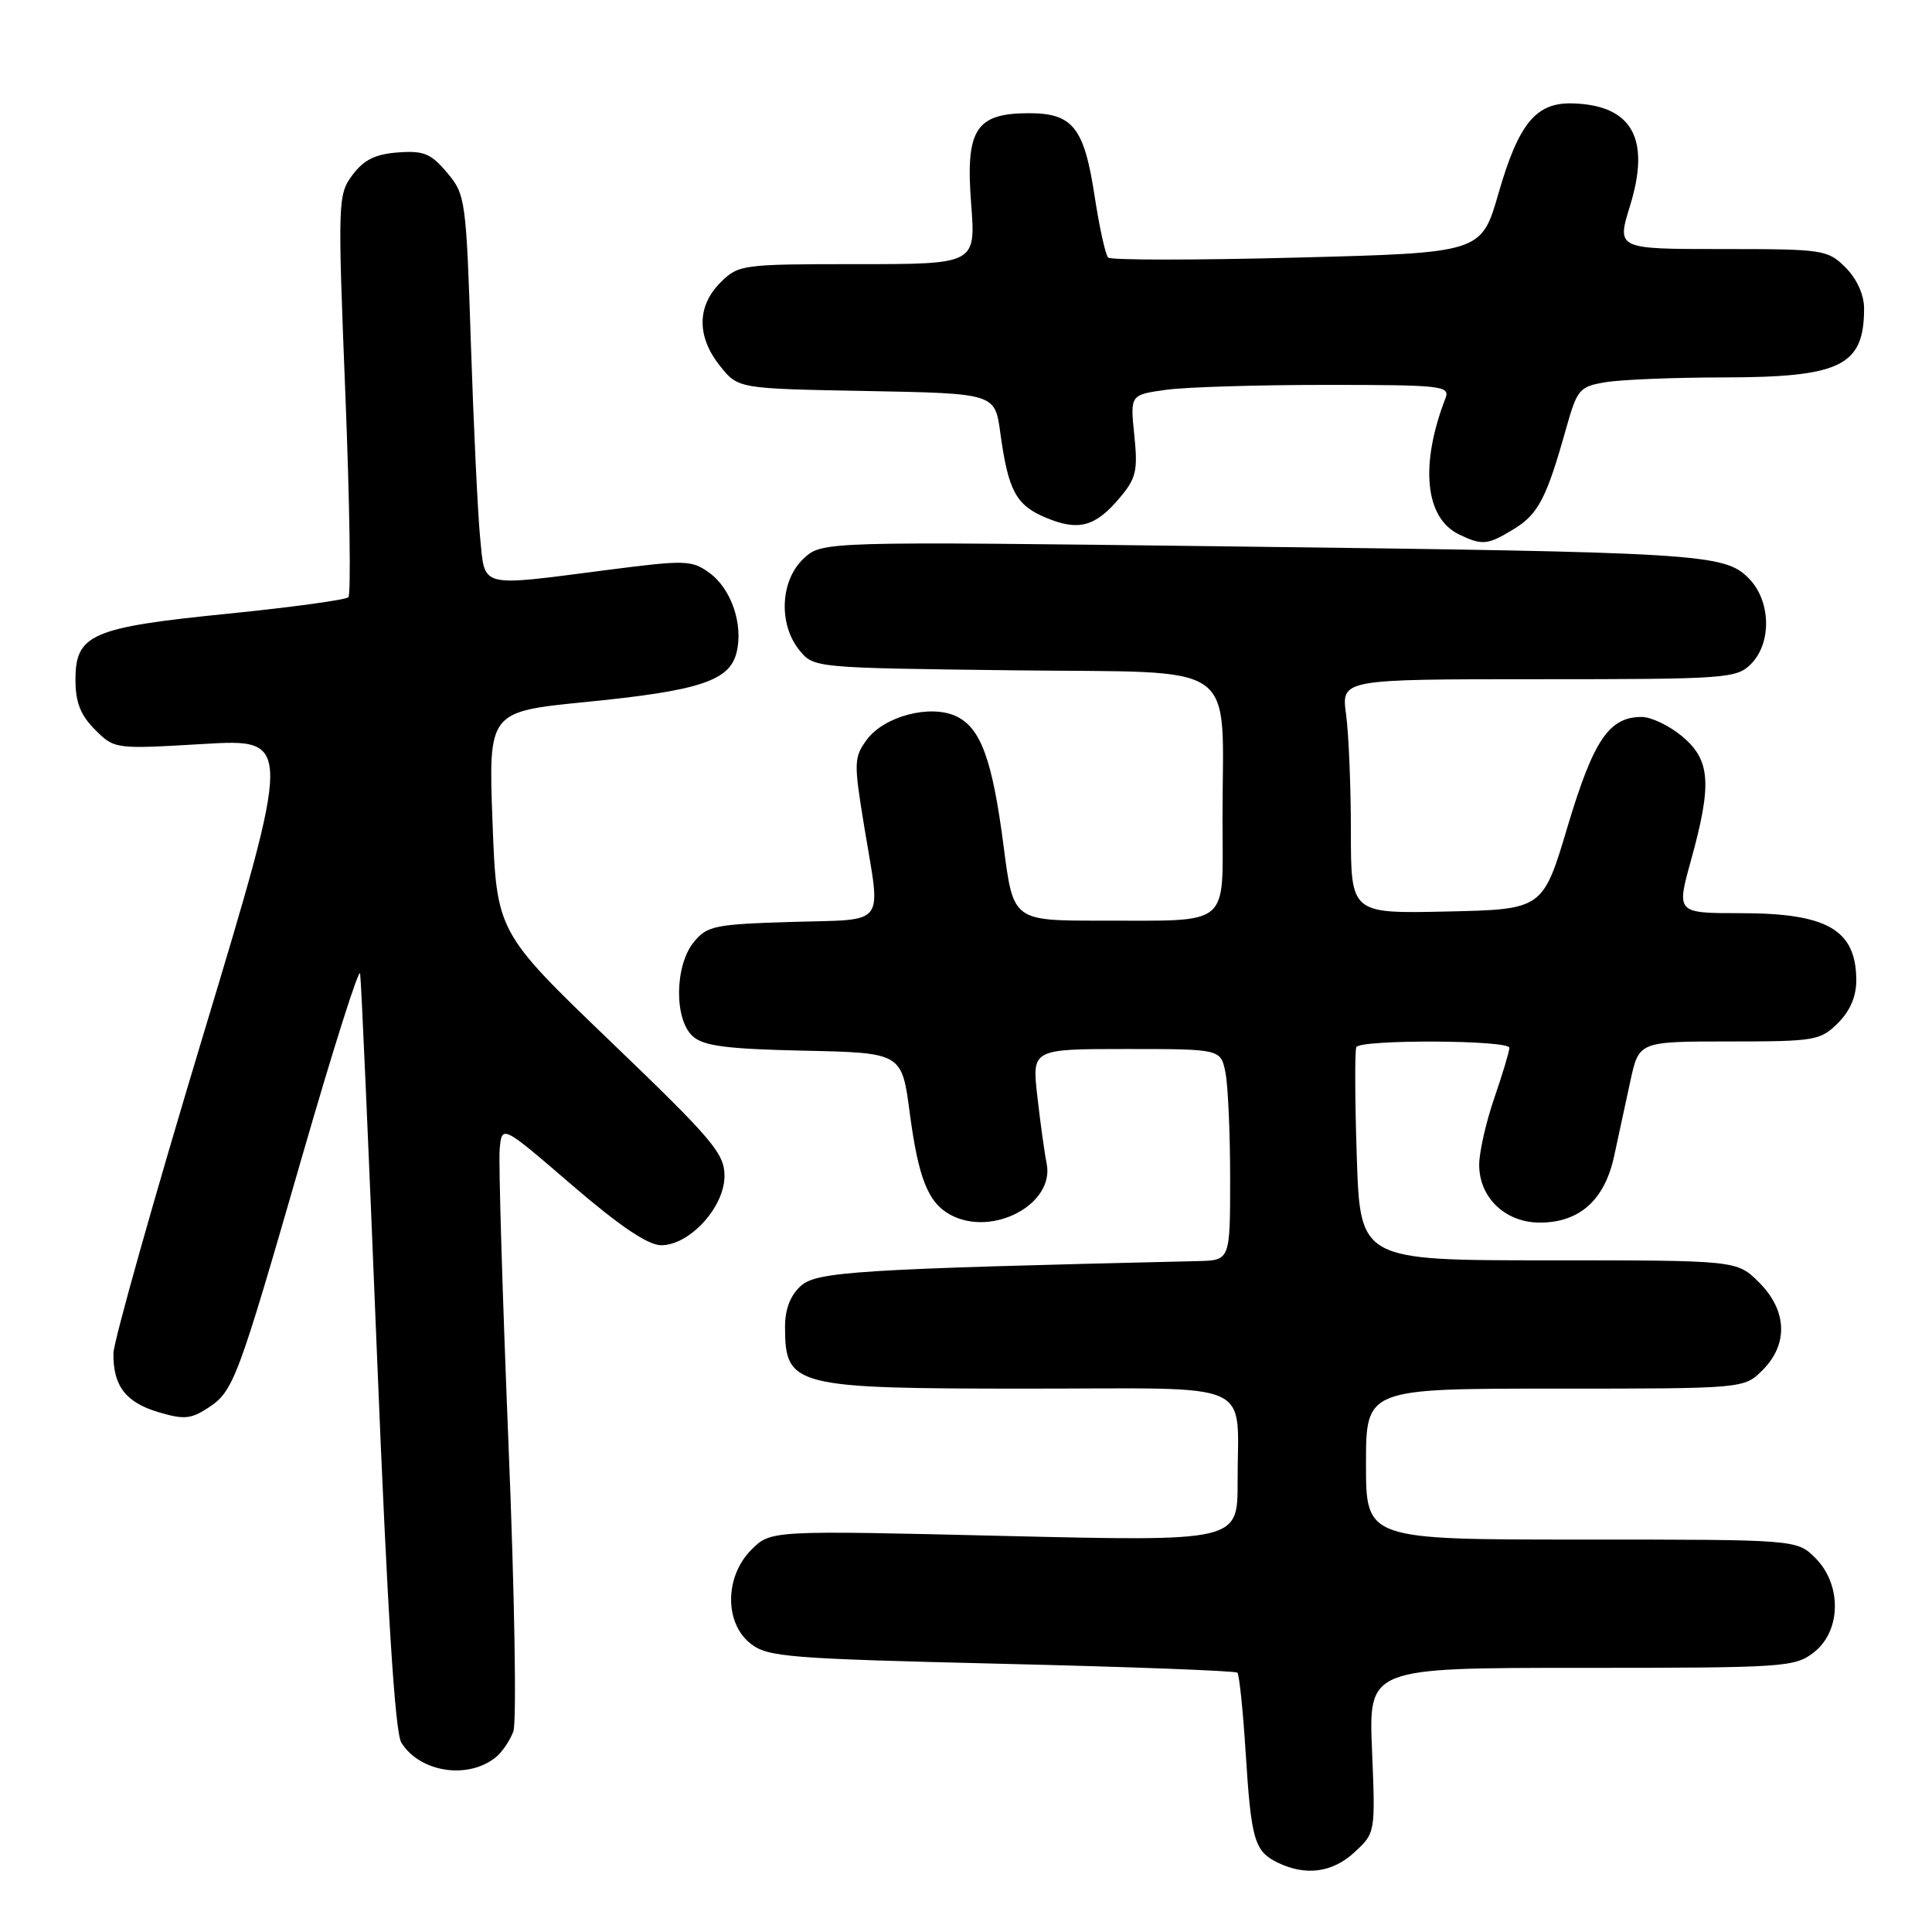 <?xml version="1.0" encoding="UTF-8" standalone="no"?>
<!DOCTYPE svg PUBLIC "-//W3C//DTD SVG 1.1//EN" "http://www.w3.org/Graphics/SVG/1.1/DTD/svg11.dtd" >
<svg xmlns="http://www.w3.org/2000/svg" xmlns:xlink="http://www.w3.org/1999/xlink" version="1.1" viewBox="0 0 256 256">
 <g >
 <path fill="currentColor"
d=" M 179.48 245.43 C 182.25 242.87 182.25 242.84 181.80 231.93 C 181.35 221.00 181.35 221.00 209.54 221.00 C 236.55 221.00 237.84 220.91 240.37 218.93 C 243.98 216.09 244.06 209.97 240.55 206.45 C 238.09 204.00 238.09 204.00 209.55 204.00 C 181.00 204.00 181.00 204.00 181.00 194.00 C 181.00 184.00 181.00 184.00 206.05 184.00 C 231.09 184.00 231.09 184.00 233.55 181.55 C 236.99 178.10 236.81 173.65 233.08 169.92 C 230.15 167.00 230.15 167.00 205.19 167.00 C 180.23 167.00 180.23 167.00 179.78 153.25 C 179.53 145.69 179.51 139.16 179.72 138.75 C 180.27 137.71 200.00 137.80 200.00 138.84 C 200.00 139.31 199.10 142.30 198.00 145.50 C 196.90 148.70 196.00 152.68 196.00 154.34 C 196.00 158.70 199.46 162.00 204.04 162.00 C 209.28 162.00 212.61 159.03 213.87 153.24 C 214.43 150.63 215.40 146.14 216.03 143.25 C 217.17 138.00 217.17 138.00 229.13 138.00 C 240.50 138.00 241.21 137.88 243.55 135.55 C 245.18 133.91 245.99 131.99 245.97 129.80 C 245.90 123.18 242.11 121.00 230.63 121.00 C 222.13 121.00 222.13 121.00 224.06 114.01 C 226.87 103.88 226.65 100.73 222.92 97.59 C 221.23 96.17 218.81 95.00 217.53 95.00 C 213.21 95.00 211.15 98.05 207.72 109.50 C 204.44 120.50 204.44 120.50 191.72 120.78 C 179.00 121.06 179.00 121.06 179.00 110.17 C 179.00 104.18 178.71 97.19 178.36 94.64 C 177.73 90.00 177.73 90.00 203.86 90.00 C 228.67 90.00 230.10 89.90 232.00 88.00 C 234.81 85.19 234.66 79.56 231.68 76.59 C 228.45 73.36 225.25 73.17 162.71 72.40 C 108.91 71.73 108.91 71.73 106.46 74.04 C 103.39 76.92 103.13 82.70 105.91 86.14 C 107.82 88.50 107.86 88.50 134.29 88.82 C 164.88 89.20 161.97 87.12 161.99 108.63 C 162.00 123.02 163.28 121.97 145.88 121.99 C 134.26 122.00 134.26 122.00 133.00 112.25 C 131.50 100.62 129.95 96.39 126.64 94.88 C 123.19 93.31 117.14 94.92 114.86 98.01 C 113.14 100.35 113.12 101.03 114.51 109.50 C 116.73 123.02 117.68 121.77 104.91 122.16 C 94.67 122.47 93.67 122.68 91.91 124.86 C 89.39 127.98 89.32 135.08 91.79 137.31 C 93.22 138.60 96.28 139.00 106.54 139.22 C 119.50 139.50 119.50 139.50 120.55 147.50 C 121.70 156.17 122.99 159.39 125.96 160.98 C 131.52 163.95 139.76 159.56 138.69 154.19 C 138.39 152.71 137.84 148.69 137.45 145.25 C 136.74 139.00 136.74 139.00 149.25 139.00 C 161.75 139.00 161.75 139.00 162.38 142.12 C 162.72 143.84 163.00 150.14 163.00 156.12 C 163.00 167.00 163.00 167.00 158.75 167.10 C 113.51 168.16 108.21 168.49 106.10 170.40 C 104.70 171.68 104.01 173.51 104.02 175.90 C 104.05 183.72 105.15 184.00 136.32 184.00 C 166.93 184.00 163.96 182.67 163.99 196.38 C 164.00 204.25 164.00 204.25 133.06 203.52 C 102.13 202.78 102.13 202.78 99.56 205.35 C 96.02 208.89 95.97 215.05 99.46 217.79 C 101.72 219.57 104.42 219.78 132.71 220.46 C 149.64 220.86 163.71 221.39 163.96 221.64 C 164.21 221.89 164.71 226.68 165.06 232.29 C 165.79 243.82 166.22 245.31 169.31 246.81 C 173.04 248.61 176.56 248.13 179.48 245.43 Z  M 65.76 232.79 C 66.56 232.12 67.58 230.62 68.02 229.43 C 68.47 228.25 68.19 211.14 67.38 191.39 C 66.58 171.65 66.05 154.04 66.21 152.27 C 66.50 149.03 66.50 149.03 75.78 157.02 C 82.12 162.47 85.87 165.00 87.61 165.00 C 91.38 165.00 96.00 159.95 96.00 155.83 C 96.00 152.84 94.44 151.00 80.90 138.00 C 65.81 123.50 65.81 123.50 65.26 108.90 C 64.72 94.30 64.72 94.30 77.61 93.02 C 92.67 91.53 96.65 90.22 97.59 86.50 C 98.53 82.77 96.91 78.01 93.99 75.90 C 91.66 74.21 90.81 74.19 80.50 75.52 C 63.27 77.74 64.30 78.00 63.62 71.25 C 63.31 68.09 62.76 56.58 62.40 45.68 C 61.77 26.43 61.68 25.77 59.24 22.88 C 57.11 20.34 56.14 19.94 52.72 20.20 C 49.73 20.42 48.19 21.19 46.71 23.18 C 44.77 25.78 44.74 26.59 45.76 52.18 C 46.34 66.66 46.52 78.79 46.16 79.14 C 45.80 79.49 38.61 80.47 30.19 81.32 C 12.11 83.13 10.00 84.05 10.00 90.07 C 10.00 93.06 10.66 94.75 12.59 96.68 C 15.18 99.27 15.21 99.27 26.97 98.58 C 38.76 97.89 38.76 97.89 26.91 137.20 C 20.39 158.81 15.05 177.77 15.03 179.32 C 14.98 183.63 16.65 185.82 20.97 187.11 C 24.33 188.12 25.29 188.04 27.54 186.57 C 30.96 184.33 31.42 183.09 40.10 153.00 C 44.15 138.97 47.57 128.18 47.72 129.00 C 47.86 129.82 48.87 152.65 49.96 179.73 C 51.34 213.67 52.34 229.56 53.18 230.91 C 55.66 234.88 62.08 235.84 65.76 232.79 Z  M 200.58 70.11 C 203.82 68.14 204.92 66.03 207.49 56.88 C 208.99 51.55 209.26 51.22 212.78 50.64 C 214.83 50.30 221.81 50.02 228.30 50.01 C 243.92 50.00 247.00 48.49 247.00 40.87 C 247.00 39.06 246.05 36.96 244.55 35.45 C 242.17 33.08 241.62 33.00 228.15 33.00 C 214.22 33.00 214.22 33.00 215.98 27.29 C 218.75 18.35 216.26 13.92 208.35 13.70 C 203.53 13.56 201.23 16.36 198.56 25.61 C 196.29 33.50 196.29 33.50 171.89 34.13 C 158.48 34.48 147.20 34.48 146.84 34.13 C 146.48 33.78 145.68 30.14 145.05 26.03 C 143.66 16.90 142.16 15.00 136.35 15.00 C 129.29 15.00 127.92 17.15 128.68 26.97 C 129.30 35.00 129.30 35.00 113.60 35.00 C 98.27 35.00 97.85 35.06 95.45 37.45 C 92.33 40.58 92.31 44.62 95.41 48.50 C 97.81 51.50 97.81 51.50 114.82 51.81 C 131.83 52.13 131.83 52.13 132.54 57.31 C 133.59 65.02 134.62 66.94 138.57 68.59 C 142.91 70.41 145.14 69.81 148.38 65.95 C 150.55 63.38 150.79 62.35 150.30 57.66 C 149.75 52.31 149.75 52.31 154.52 51.65 C 157.14 51.29 166.69 51.00 175.75 51.00 C 191.02 51.00 192.16 51.13 191.54 52.75 C 188.12 61.59 188.81 68.63 193.32 70.81 C 196.40 72.30 197.11 72.23 200.58 70.11 Z "/>
</g>
</svg>